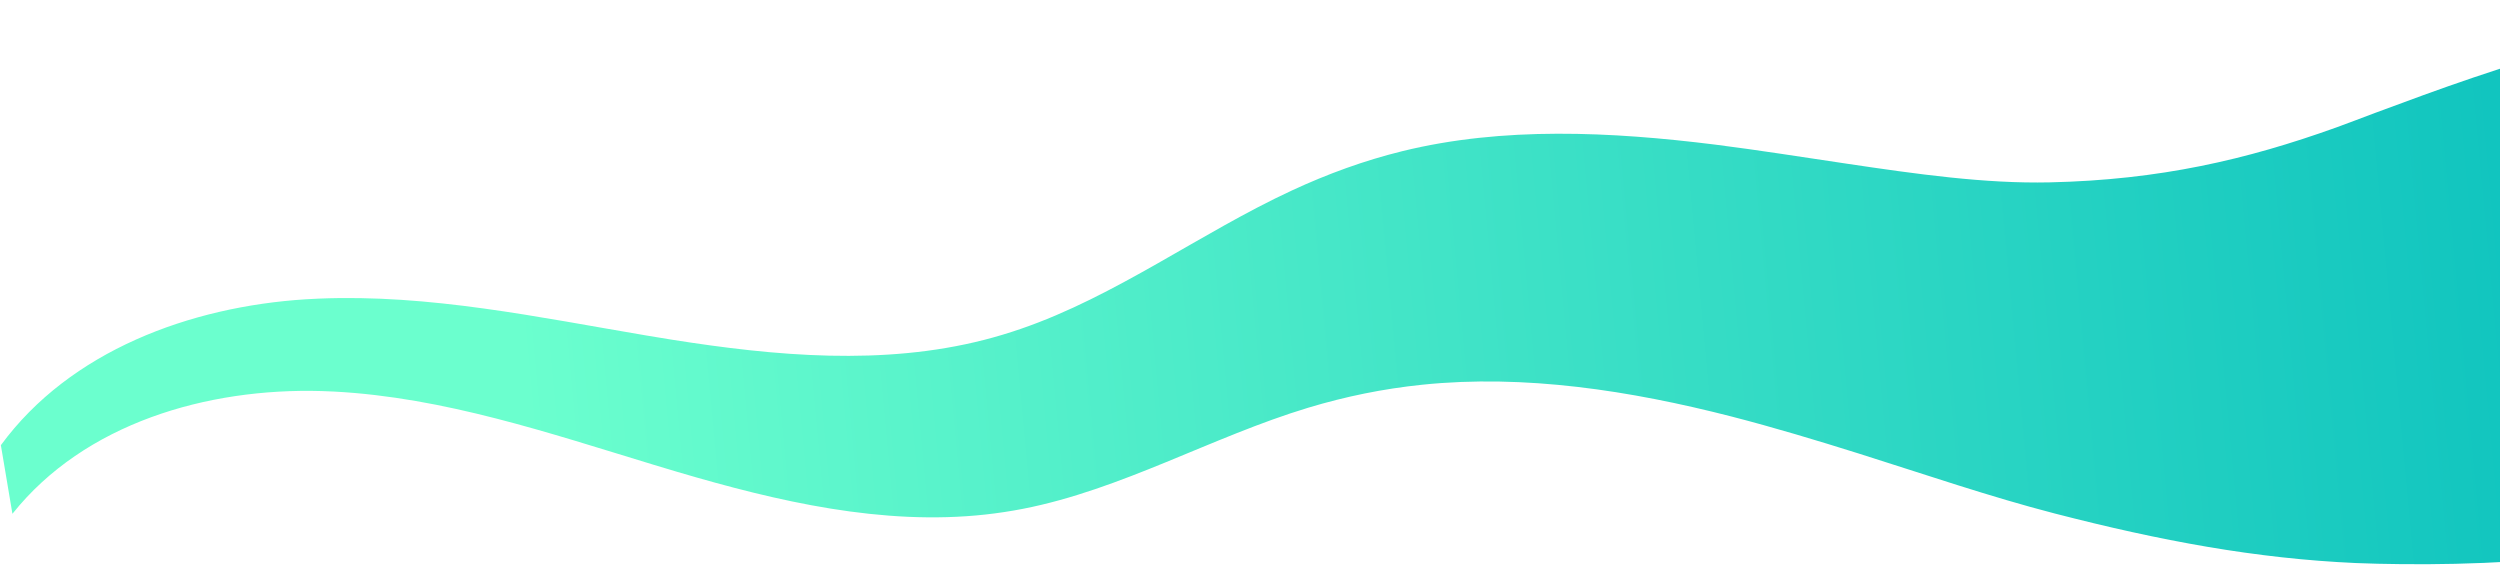 <svg width="1477" height="334" viewBox="0 0 1477 334" fill="none" xmlns="http://www.w3.org/2000/svg">
<path d="M1707.72 295.948C1599.7 322.866 1504.22 334.417 1417.75 333.277C1409.04 333.168 1400.41 333.031 1391.87 332.649C1332.97 330.019 1276.68 319.575 1213.84 303.345C1176.16 293.606 1137.37 280.323 1097.73 267.82C1073.22 260.126 1048.2 252.584 1023.06 246.096C963.04 230.683 900.68 221.042 840.238 227.296C817.405 229.649 795.001 234.214 772.86 240.889C715.957 258.101 662.624 289.283 604.258 300.629C596.974 302.049 589.672 303.15 582.327 303.969C521.489 310.686 459.614 296.34 400.282 278.819C395.556 277.422 390.812 276.002 386.091 274.566C324.403 255.833 262.378 234.782 197.443 231.339C194.988 231.202 192.508 231.102 190.043 231.043C122.268 229.076 49.899 250.12 7.341 303.554L0.514 263.015C41.456 207.218 112.371 181.16 180.639 176.82C183.131 176.665 185.621 176.529 188.107 176.433C253.702 173.649 318.178 187.458 382.131 198.252C387.03 199.078 391.931 199.885 396.835 200.672C458.408 210.429 521.832 216.091 581.559 200.765C588.759 198.918 595.88 196.766 602.935 194.347C659.402 174.982 709.137 137.622 763.315 112.504C784.368 102.741 805.931 94.864 828.379 89.336C887.883 74.673 951.639 77.747 1013.4 85.45C1039.17 88.716 1065.18 92.864 1090.79 96.662C1132.13 102.835 1172.85 108.593 1210.96 107.743C1276.09 106.285 1327.38 94.288 1380.21 75.327C1387.8 72.601 1395.43 69.603 1403.22 66.705C1477.91 38.936 1560.92 8.653 1686.35 0.844L1707.66 295.922L1707.72 295.948Z" fill="url(#paint0_linear_40_378)"/>
<defs>
<linearGradient id="paint0_linear_40_378" x1="7.091" y1="313.215" x2="1704.7" y2="155.287" gradientUnits="userSpaceOnUse">
<stop offset="0.18" stop-color="#6BFFCE"/>
<stop offset="1" stop-color="#00BABC"/>
</linearGradient>
</defs>
</svg>
